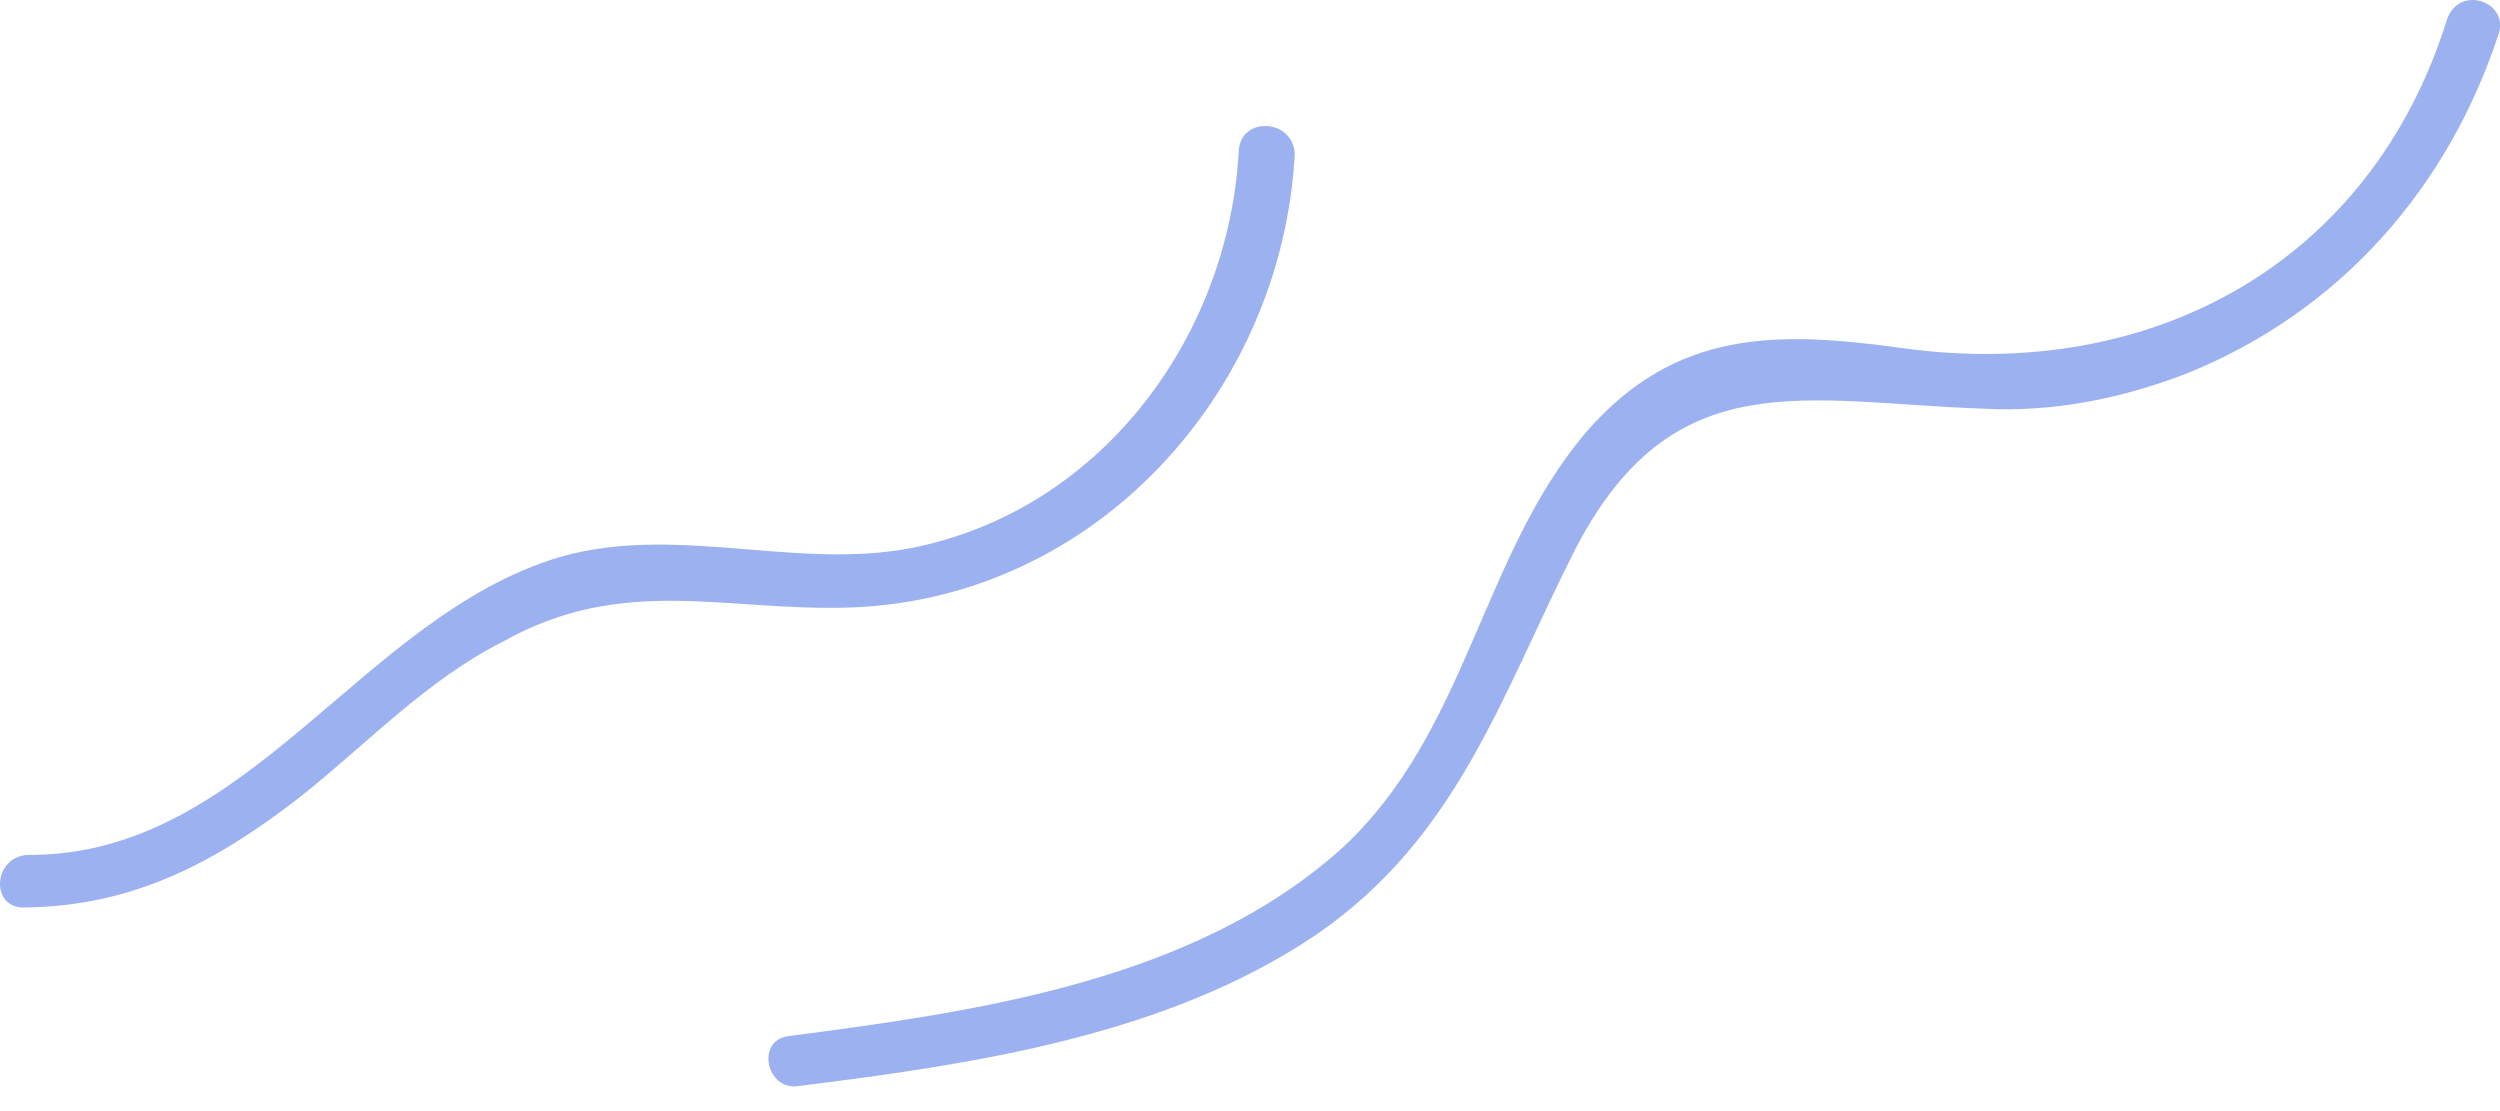 <svg width="90" height="40" viewBox="0 0 90 40" fill="none" xmlns="http://www.w3.org/2000/svg">
<g id="Vector">
<path d="M88.096 0.69C85.345 9.519 77.404 13.77 68.494 12.533C63.976 11.91 60.313 11.84 57.077 15.585C53.296 20.06 52.831 26.357 48.308 30.539C42.994 35.311 35.222 36.41 28.346 37.305C27.198 37.496 27.608 39.288 28.756 39.097C35.12 38.301 42.003 37.28 47.382 33.65C52.502 30.132 54.041 25.031 56.727 19.739C60.252 12.974 64.975 14.493 71.411 14.712C73.933 14.848 76.362 14.346 78.685 13.46C84.242 11.23 88.149 6.762 89.967 1.17C90.28 0.049 88.542 -0.55 88.096 0.69Z" fill="#9CB1F0"/>
<path d="M44.595 5.432C44.249 11.861 40.009 17.829 33.723 19.514C29.229 20.789 24.66 18.773 20.166 20.049C12.97 22.191 8.966 30.826 1.003 30.777C-0.265 30.836 -0.366 32.727 0.901 32.668C4.823 32.626 7.818 31.017 10.853 28.652C13.23 26.756 15.376 24.47 18.105 23.099C22.408 20.675 26.129 22.013 30.562 21.872C39.428 21.59 46.151 14.113 46.612 5.54C46.554 4.273 44.663 4.171 44.595 5.432Z" fill="#9CB1F0"/>
</g>
</svg>
